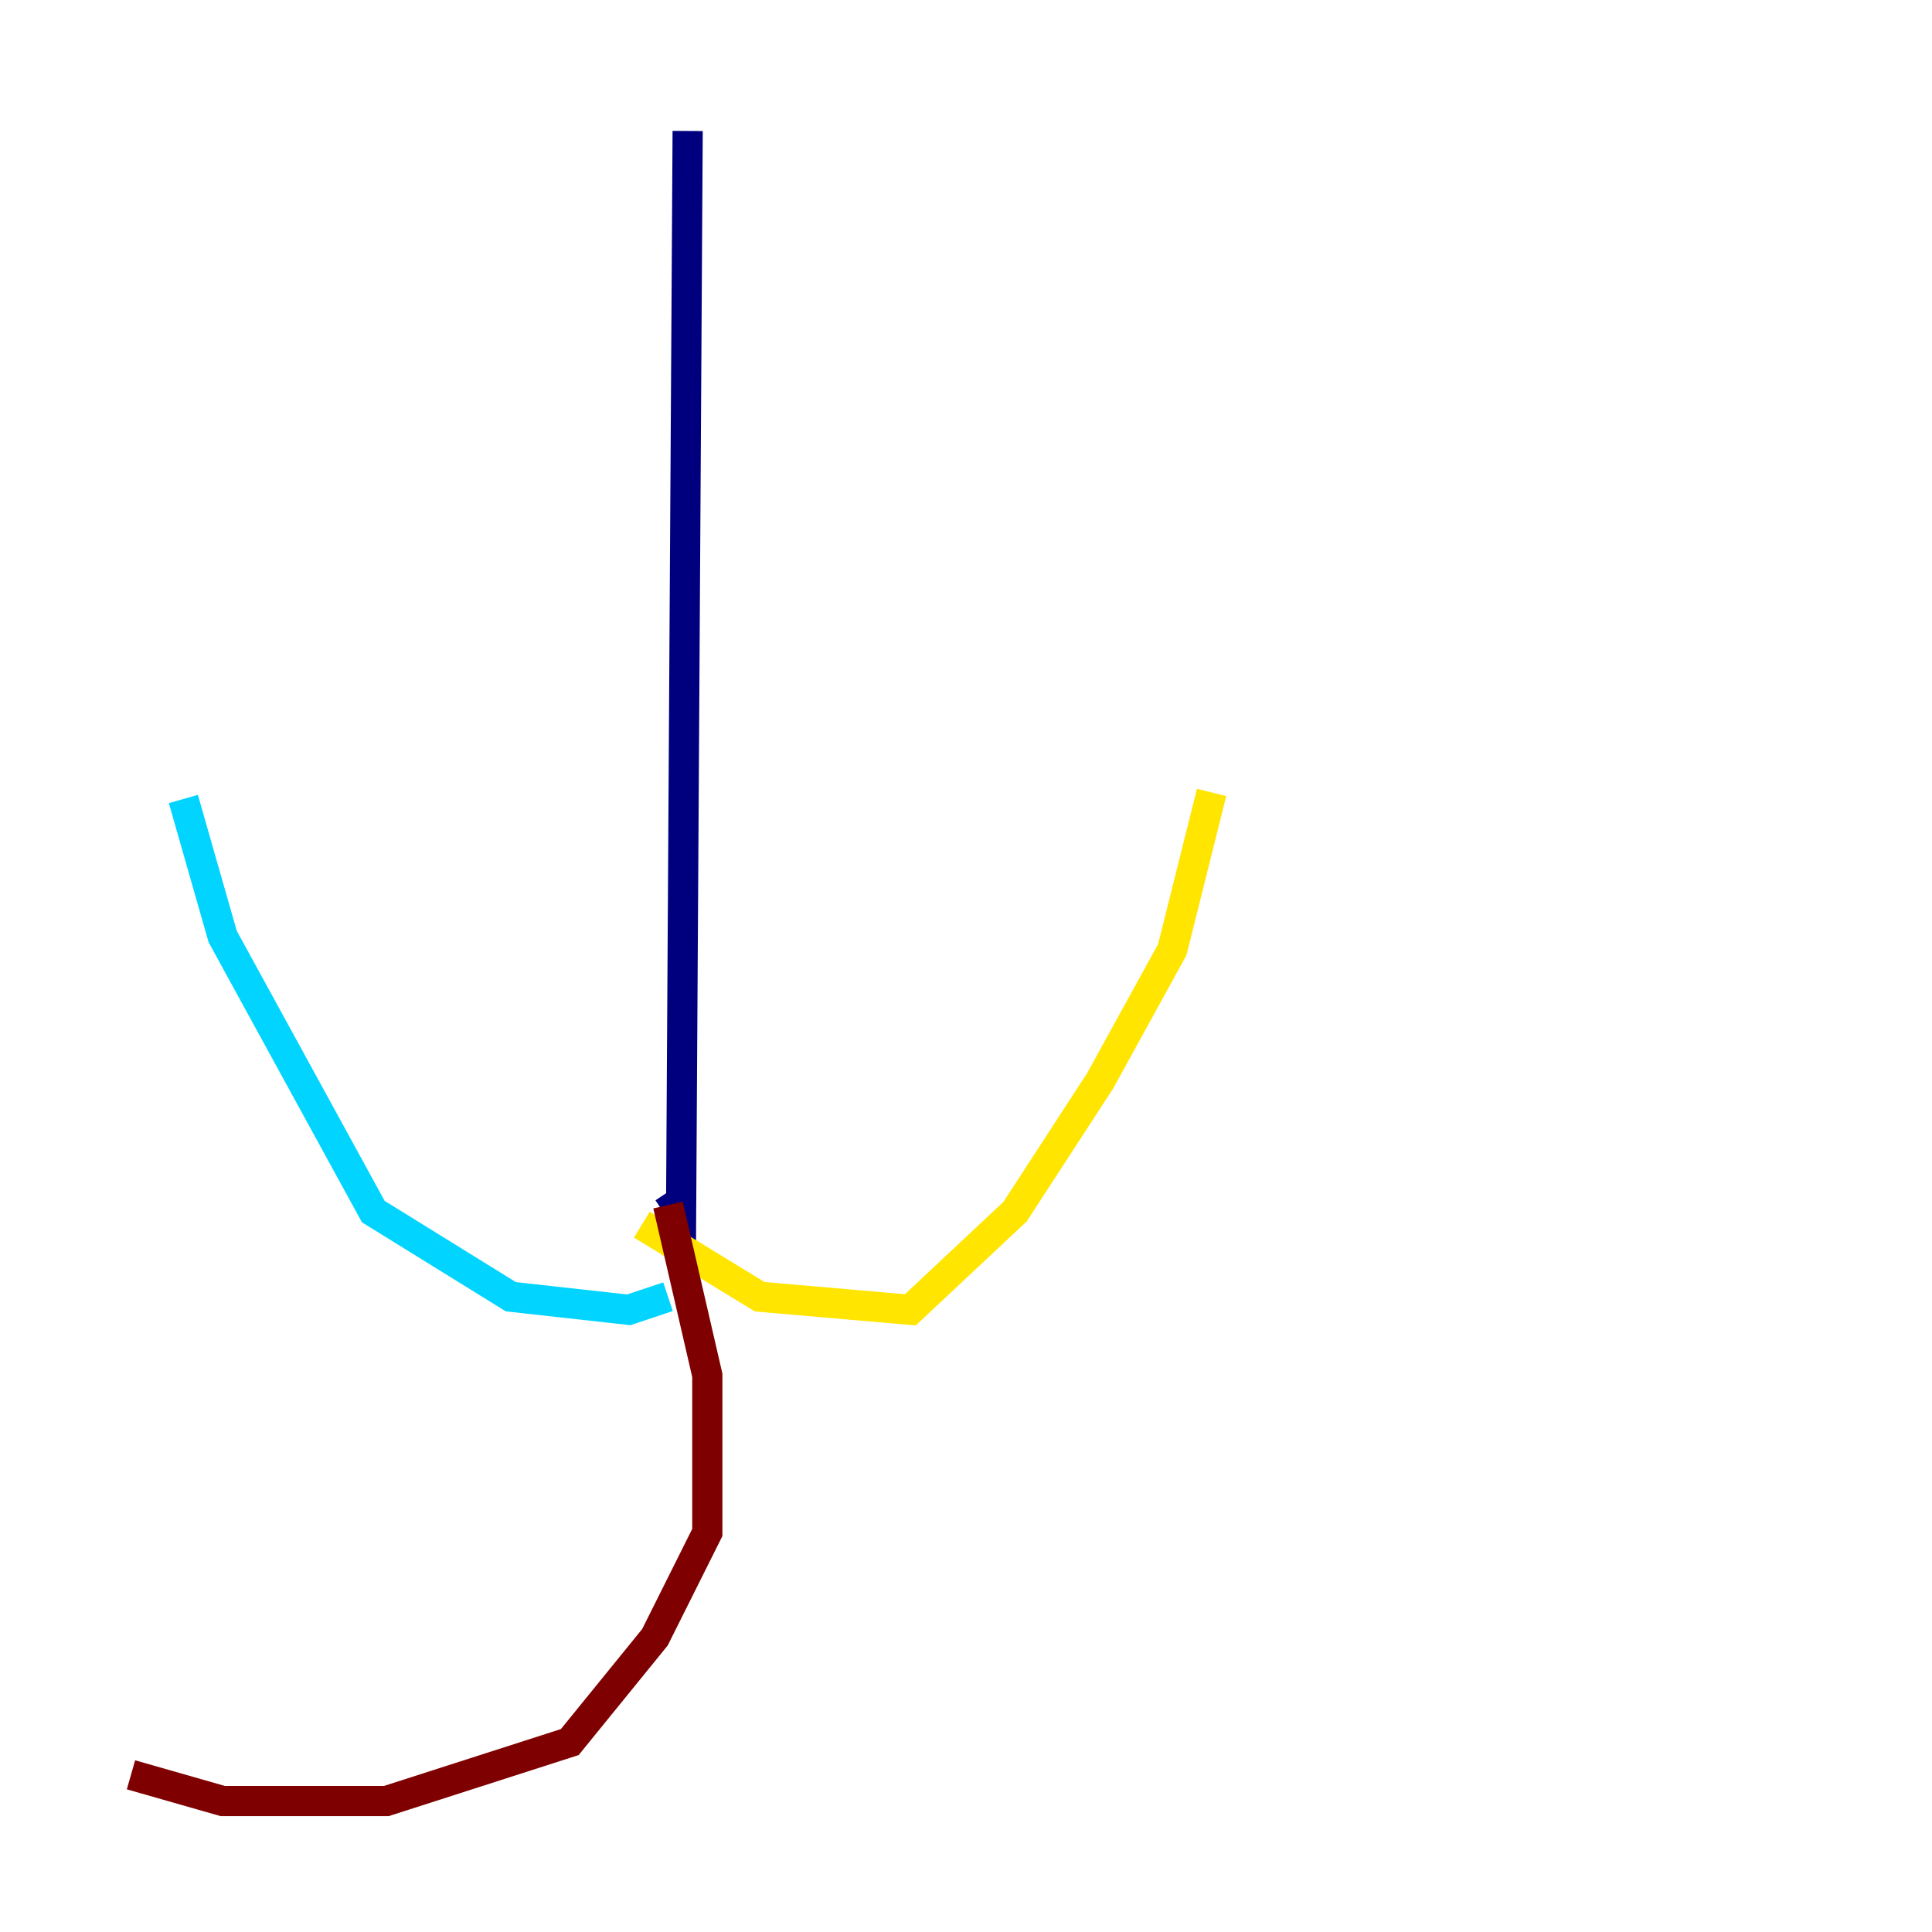 <?xml version="1.0" encoding="utf-8" ?>
<svg baseProfile="tiny" height="128" version="1.2" viewBox="0,0,128,128" width="128" xmlns="http://www.w3.org/2000/svg" xmlns:ev="http://www.w3.org/2001/xml-events" xmlns:xlink="http://www.w3.org/1999/xlink"><defs /><polyline fill="none" points="45.559,8.678 45.125,80.271 44.258,78.969" stroke="#00007f" stroke-width="2" /><polyline fill="none" points="44.258,85.912 41.654,86.78 33.844,85.912 24.732,80.271 14.752,62.047 12.149,52.936" stroke="#00d4ff" stroke-width="2" /><polyline fill="none" points="42.522,81.139 50.332,85.912 60.312,86.78 67.254,80.271 72.895,71.593 77.668,62.915 80.271,52.502" stroke="#ffe500" stroke-width="2" /><polyline fill="none" points="44.258,79.837 46.861,91.119 46.861,101.532 43.39,108.475 37.749,115.417 25.6,119.322 14.752,119.322 8.678,117.586" stroke="#7f0000" stroke-width="2" /></svg>